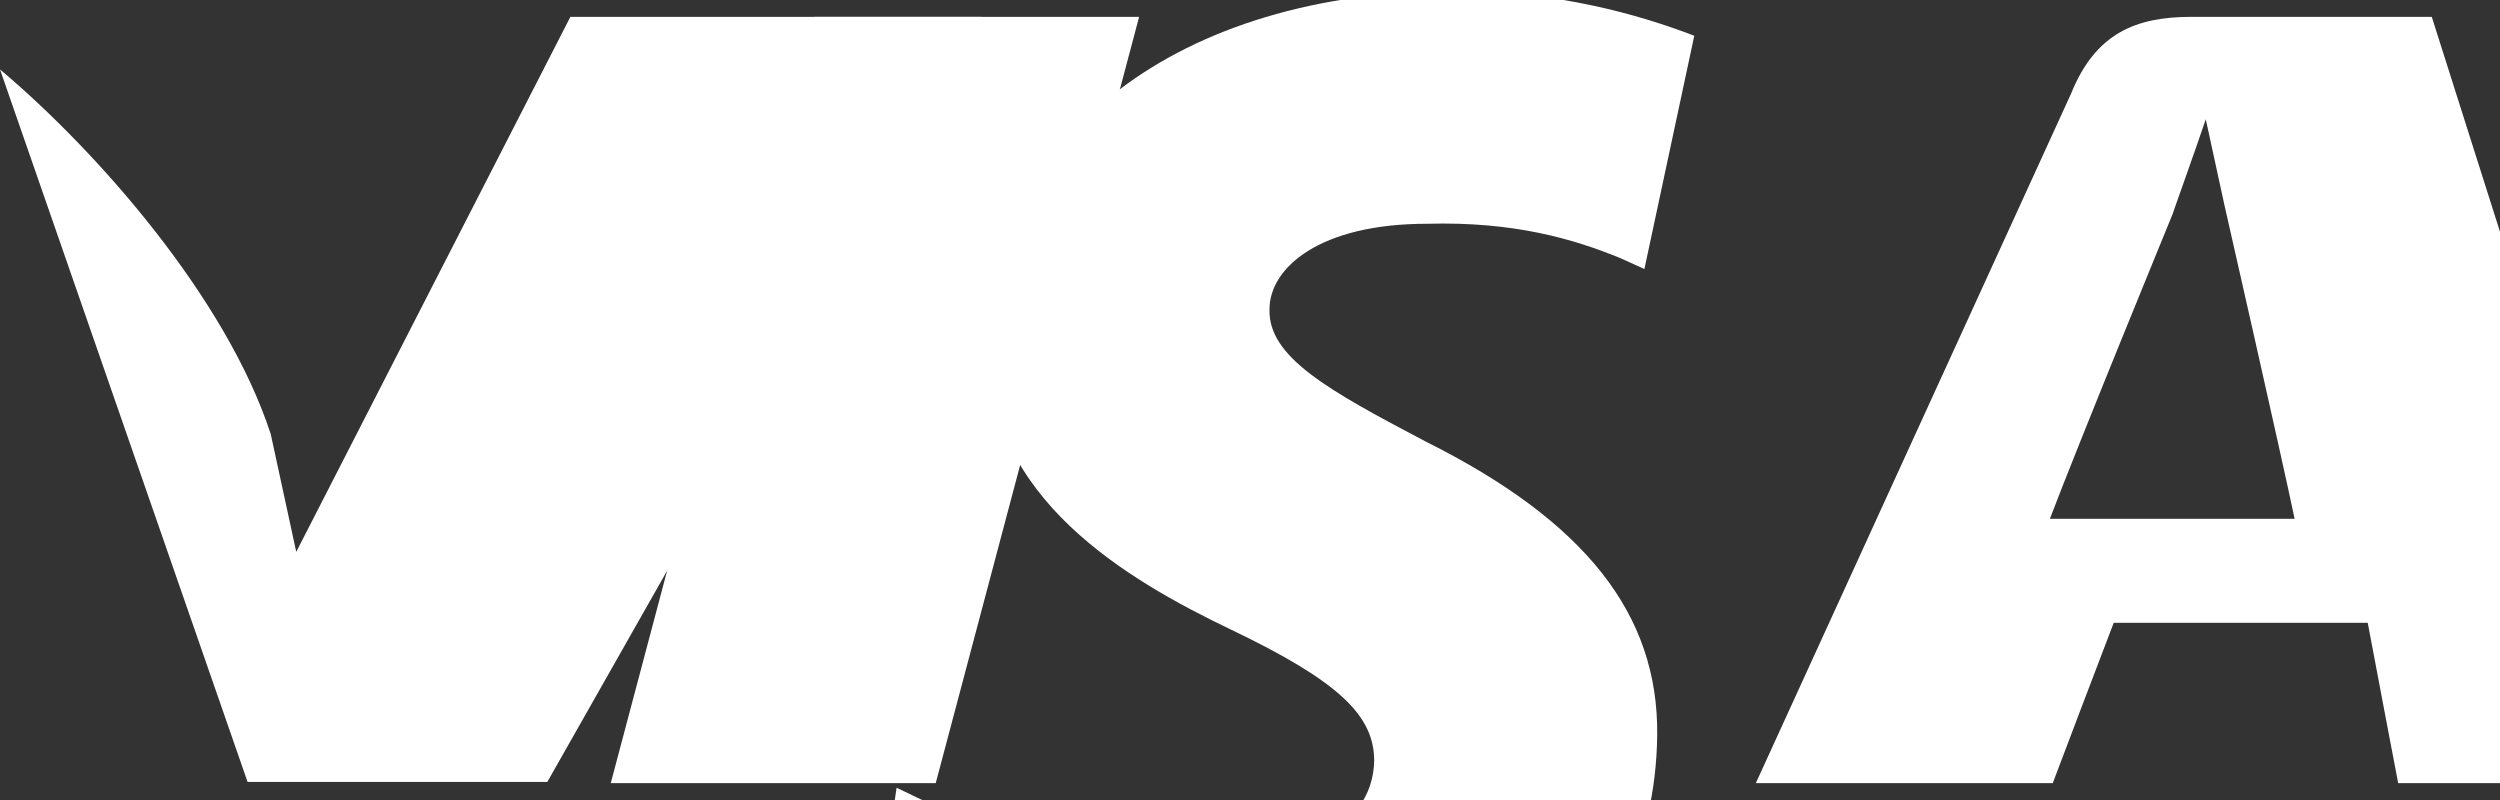 <svg width="100" height="32" viewBox="0 0 100 32" fill="none" xmlns="http://www.w3.org/2000/svg">
  <rect x="0" y="0" width="100" height="32" fill="#333333" stroke="none"/>
  <path d="M37.429 31.326H24.43L32.566 0.674H45.565L37.429 31.326Z" fill="white"/>
  <path d="M67.771 1.431C65.551 0.577 62.254 -0.361 58.2 -0.361C47.137 -0.361 39.59 5.493 39.541 13.86C39.443 19.904 45.073 23.19 49.261 25.195C53.548 27.249 54.967 28.619 54.967 30.429C54.917 33.315 51.432 34.636 48.185 34.636C43.602 34.636 41.089 33.929 37.233 32.167L35.863 31.509L34.395 41.667C37.037 42.94 41.914 44.066 46.99 44.114C58.79 44.114 66.191 38.308 66.288 29.4C66.338 24.56 63.403 20.847 57.023 17.659C53.118 15.605 50.73 14.284 50.779 12.376C50.779 10.712 52.784 8.951 57.073 8.951C60.557 8.853 62.946 9.561 64.804 10.321L65.776 10.761L67.771 1.431Z" fill="white"/>
  <path d="M81.996 20.753C83.067 17.916 86.923 8.518 86.923 8.518C86.874 8.616 87.749 6.201 88.231 4.771L88.963 8.139C88.963 8.139 91.254 18.21 91.785 20.753C90.318 20.753 84.219 20.753 81.996 20.753ZM97.271 0.674H87.651C85.43 0.674 83.815 1.333 82.842 3.747L70.233 31.326H82.11C82.11 31.326 84.163 25.903 84.549 24.911H94.709C94.954 26.232 95.927 31.326 95.927 31.326H107L97.271 0.674Z" fill="white"/>
  <path d="M22.815 0.674L11.85 22.074L10.83 17.365C9.069 11.96 3.948 6.099 0 2.777L9.903 31.277H21.893L39.252 0.674H22.815Z" fill="white"/>
</svg> 